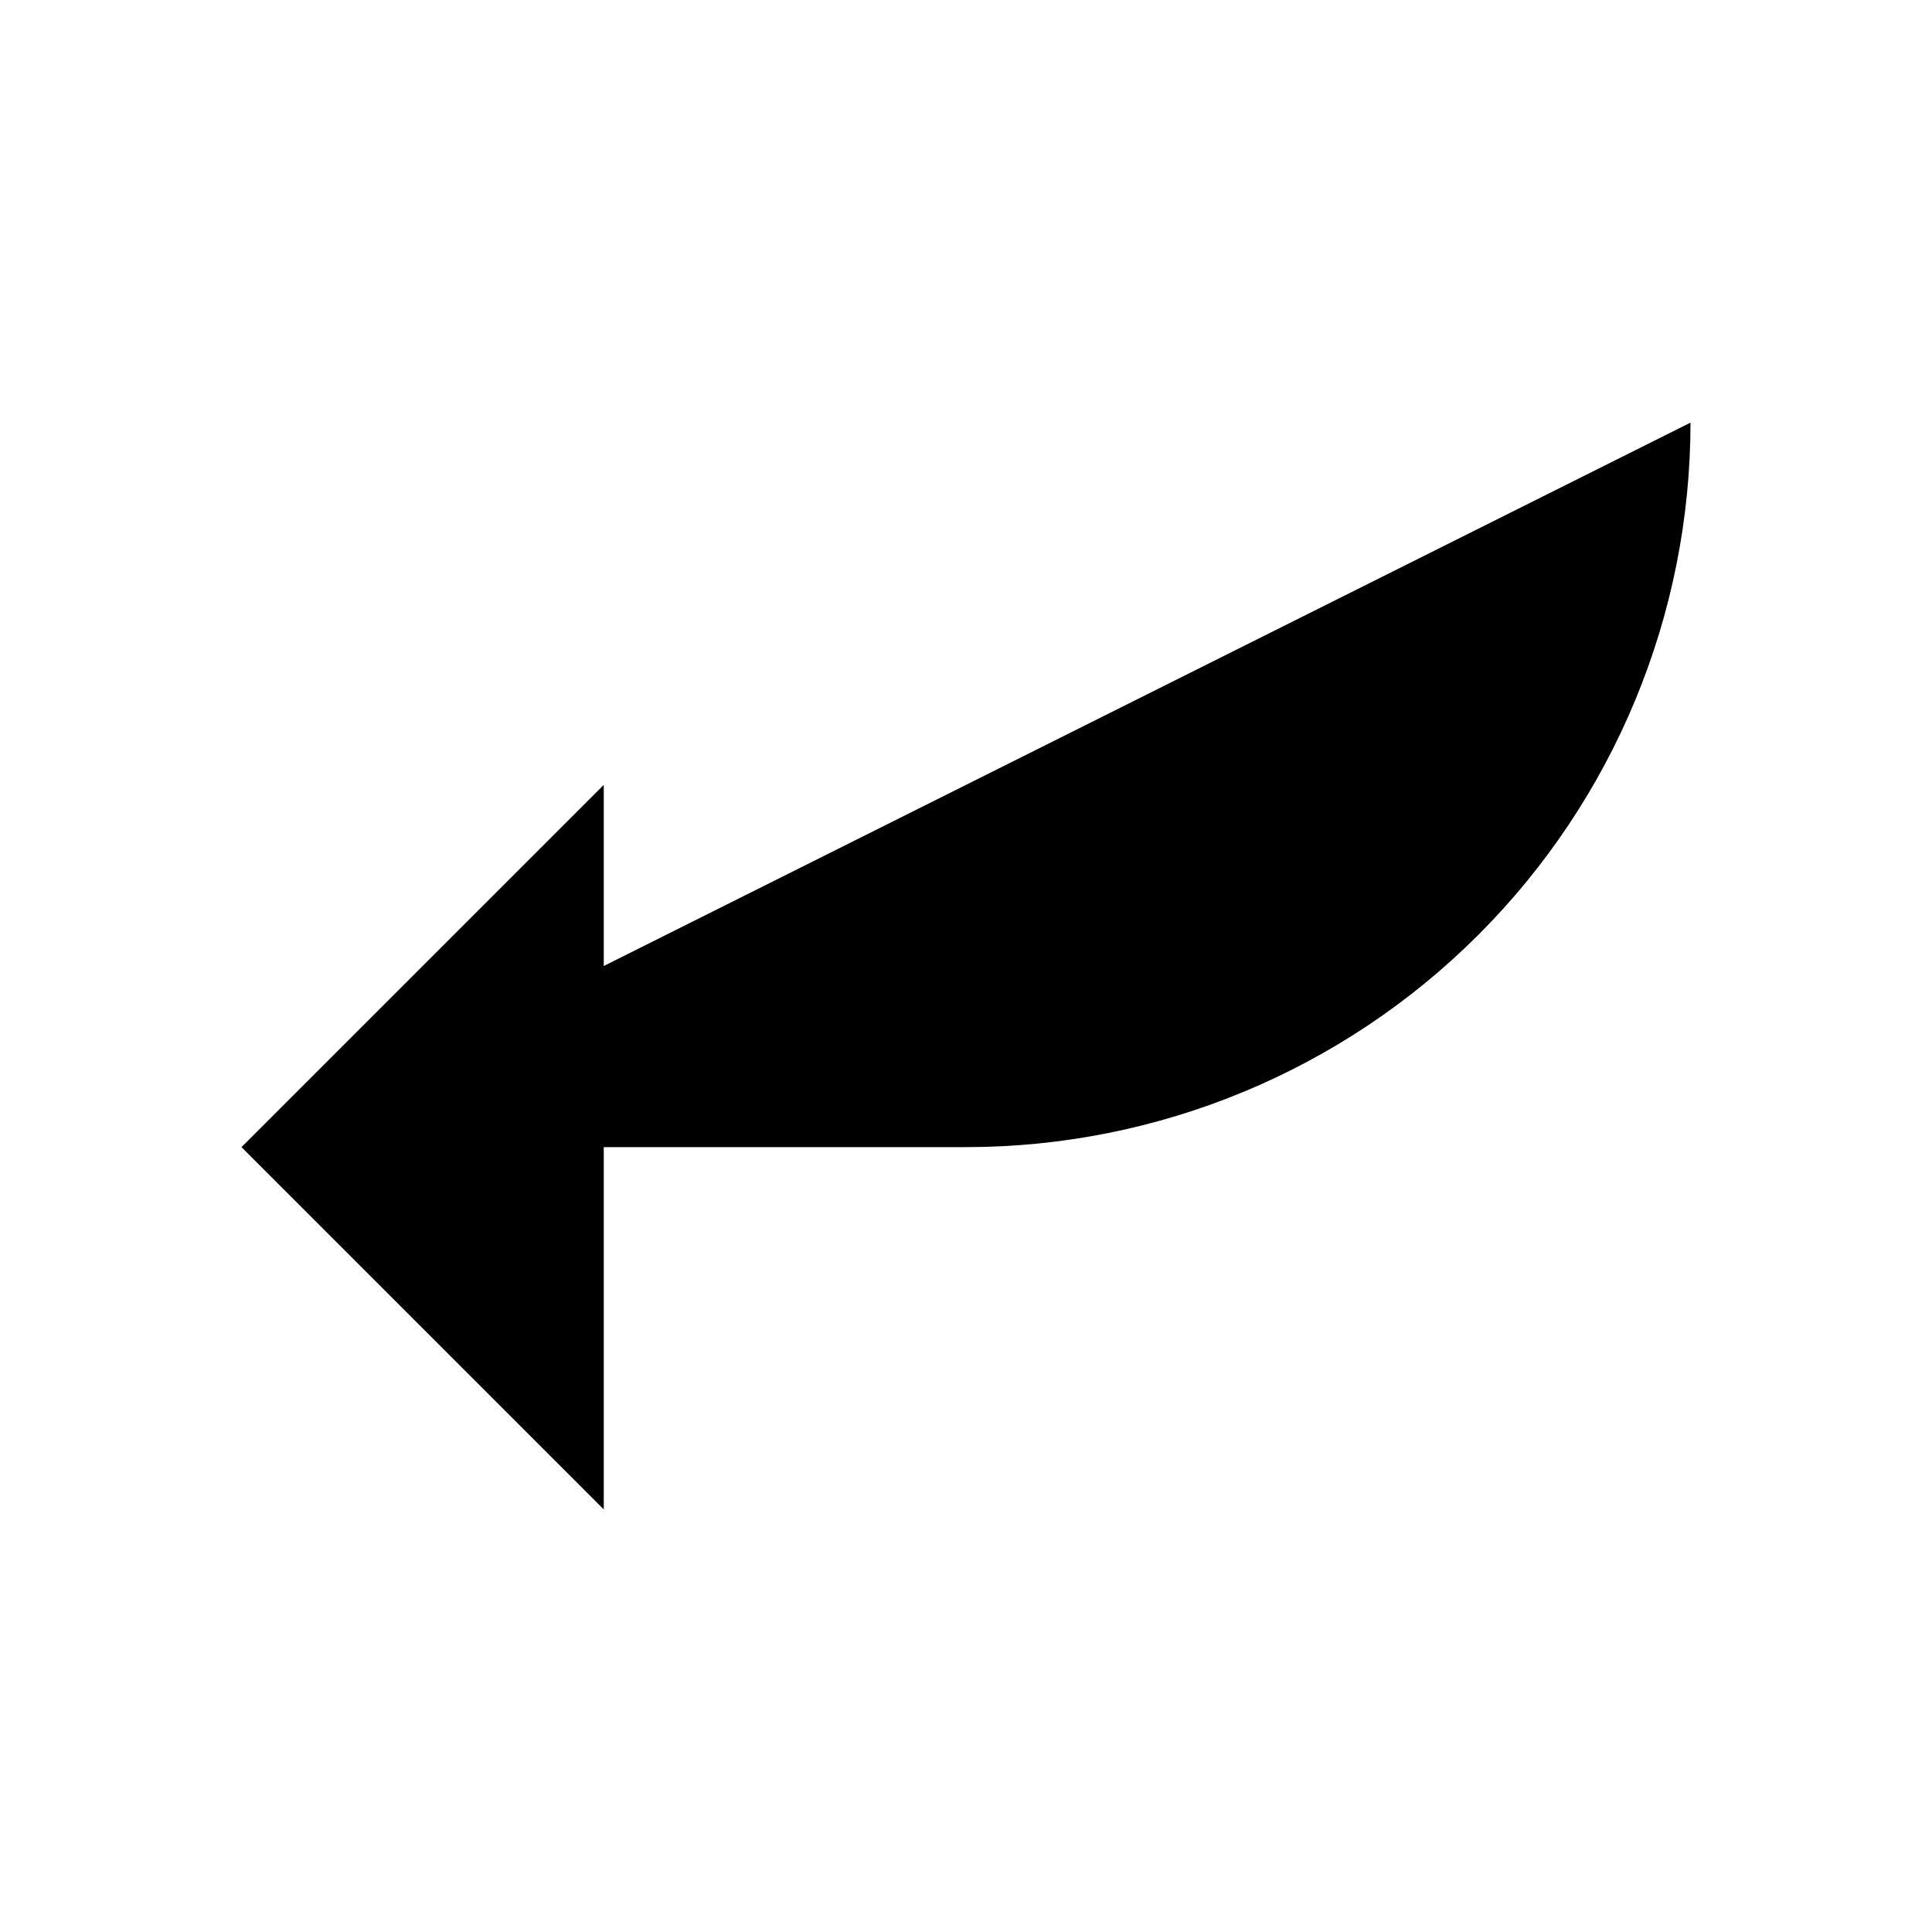 <svg viewBox="0 0 32 32" xmlns="http://www.w3.org/2000/svg">
<path d="M10 13L4 19L10 25" stroke-width="2" stroke-linecap="round" stroke-linejoin="round"/>
<path d="M28 7C28 10.183 26.736 13.235 24.485 15.485C22.235 17.736 19.183 19 16 19H4" stroke-width="2" stroke-linecap="round" stroke-linejoin="round"/>
</svg>
